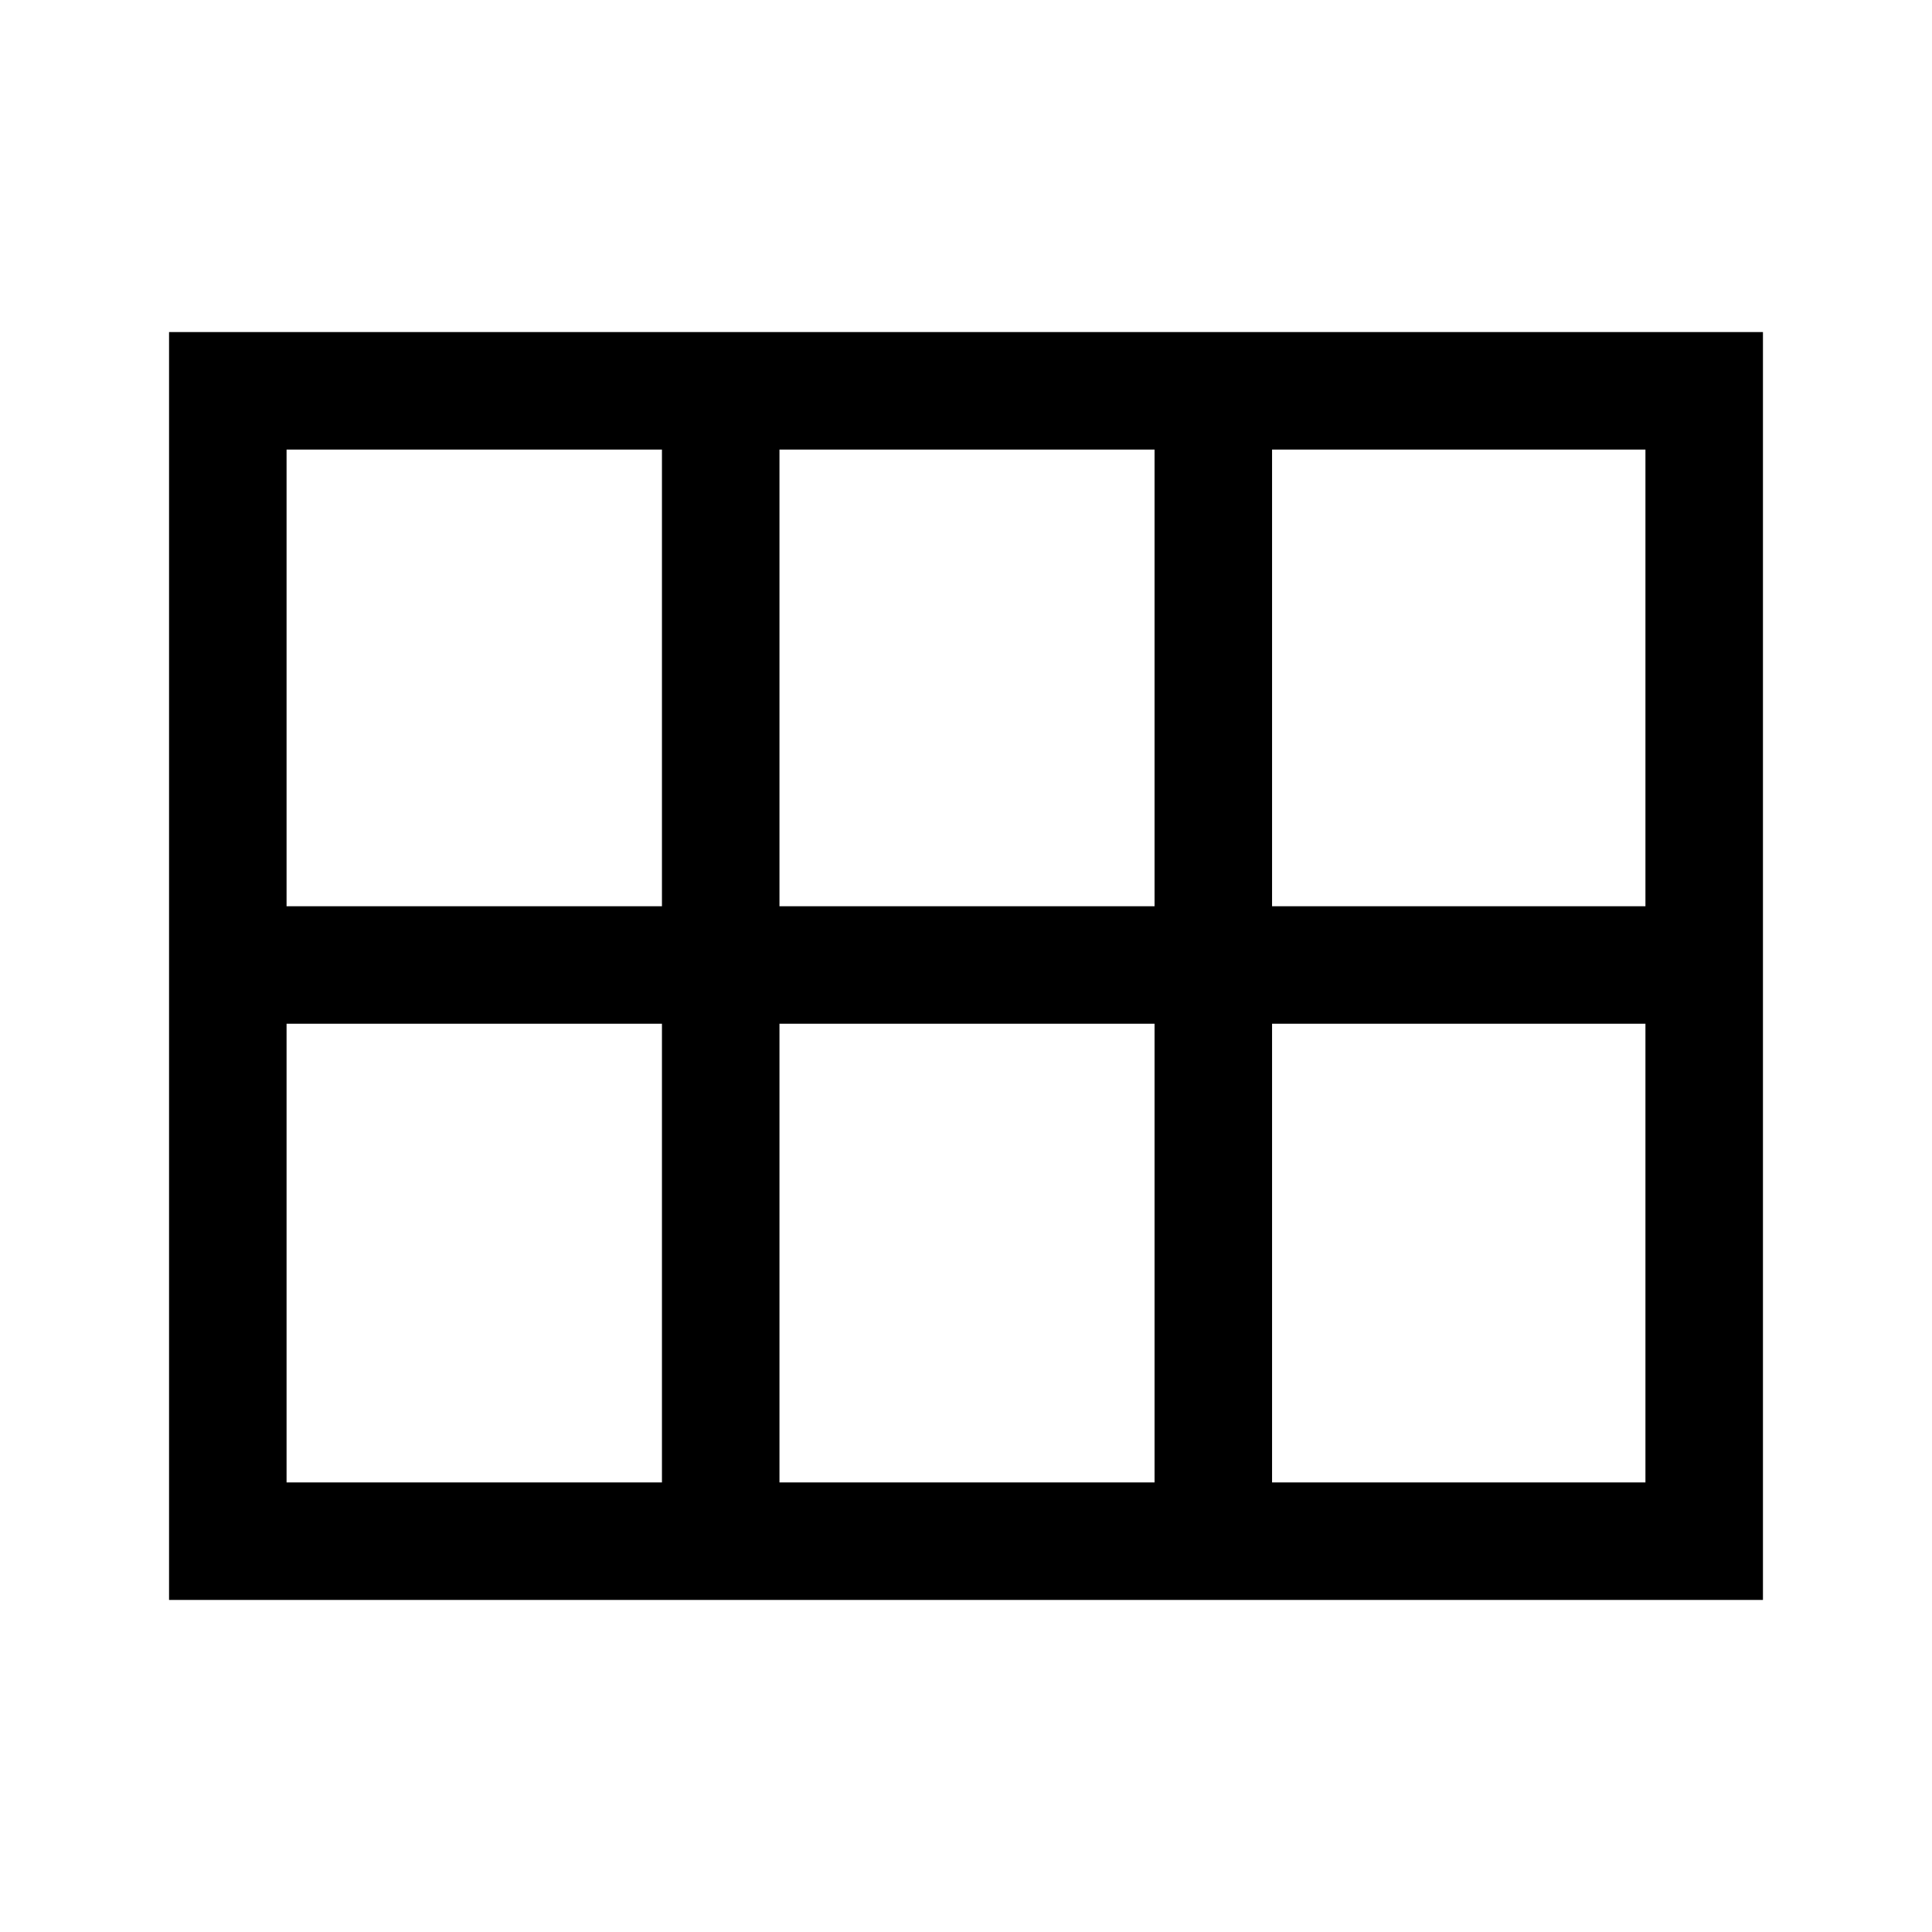 <svg xmlns="http://www.w3.org/2000/svg" height="48" viewBox="0 -960 960 960" width="48"><path d="M142.39-509.69h186.53v-226.92H142.39v226.92Zm244.92 0h186.38v-226.92H387.31v226.92Zm244.77 0h185.53v-226.92H632.08v226.92Zm-489.69 286.3h186.53v-227.92H142.39v227.92Zm244.92 0h186.38v-227.92H387.31v227.92Zm244.77 0h185.53v-227.92H632.08v227.92ZM84-165v-630h792v630H84Z"/></svg>